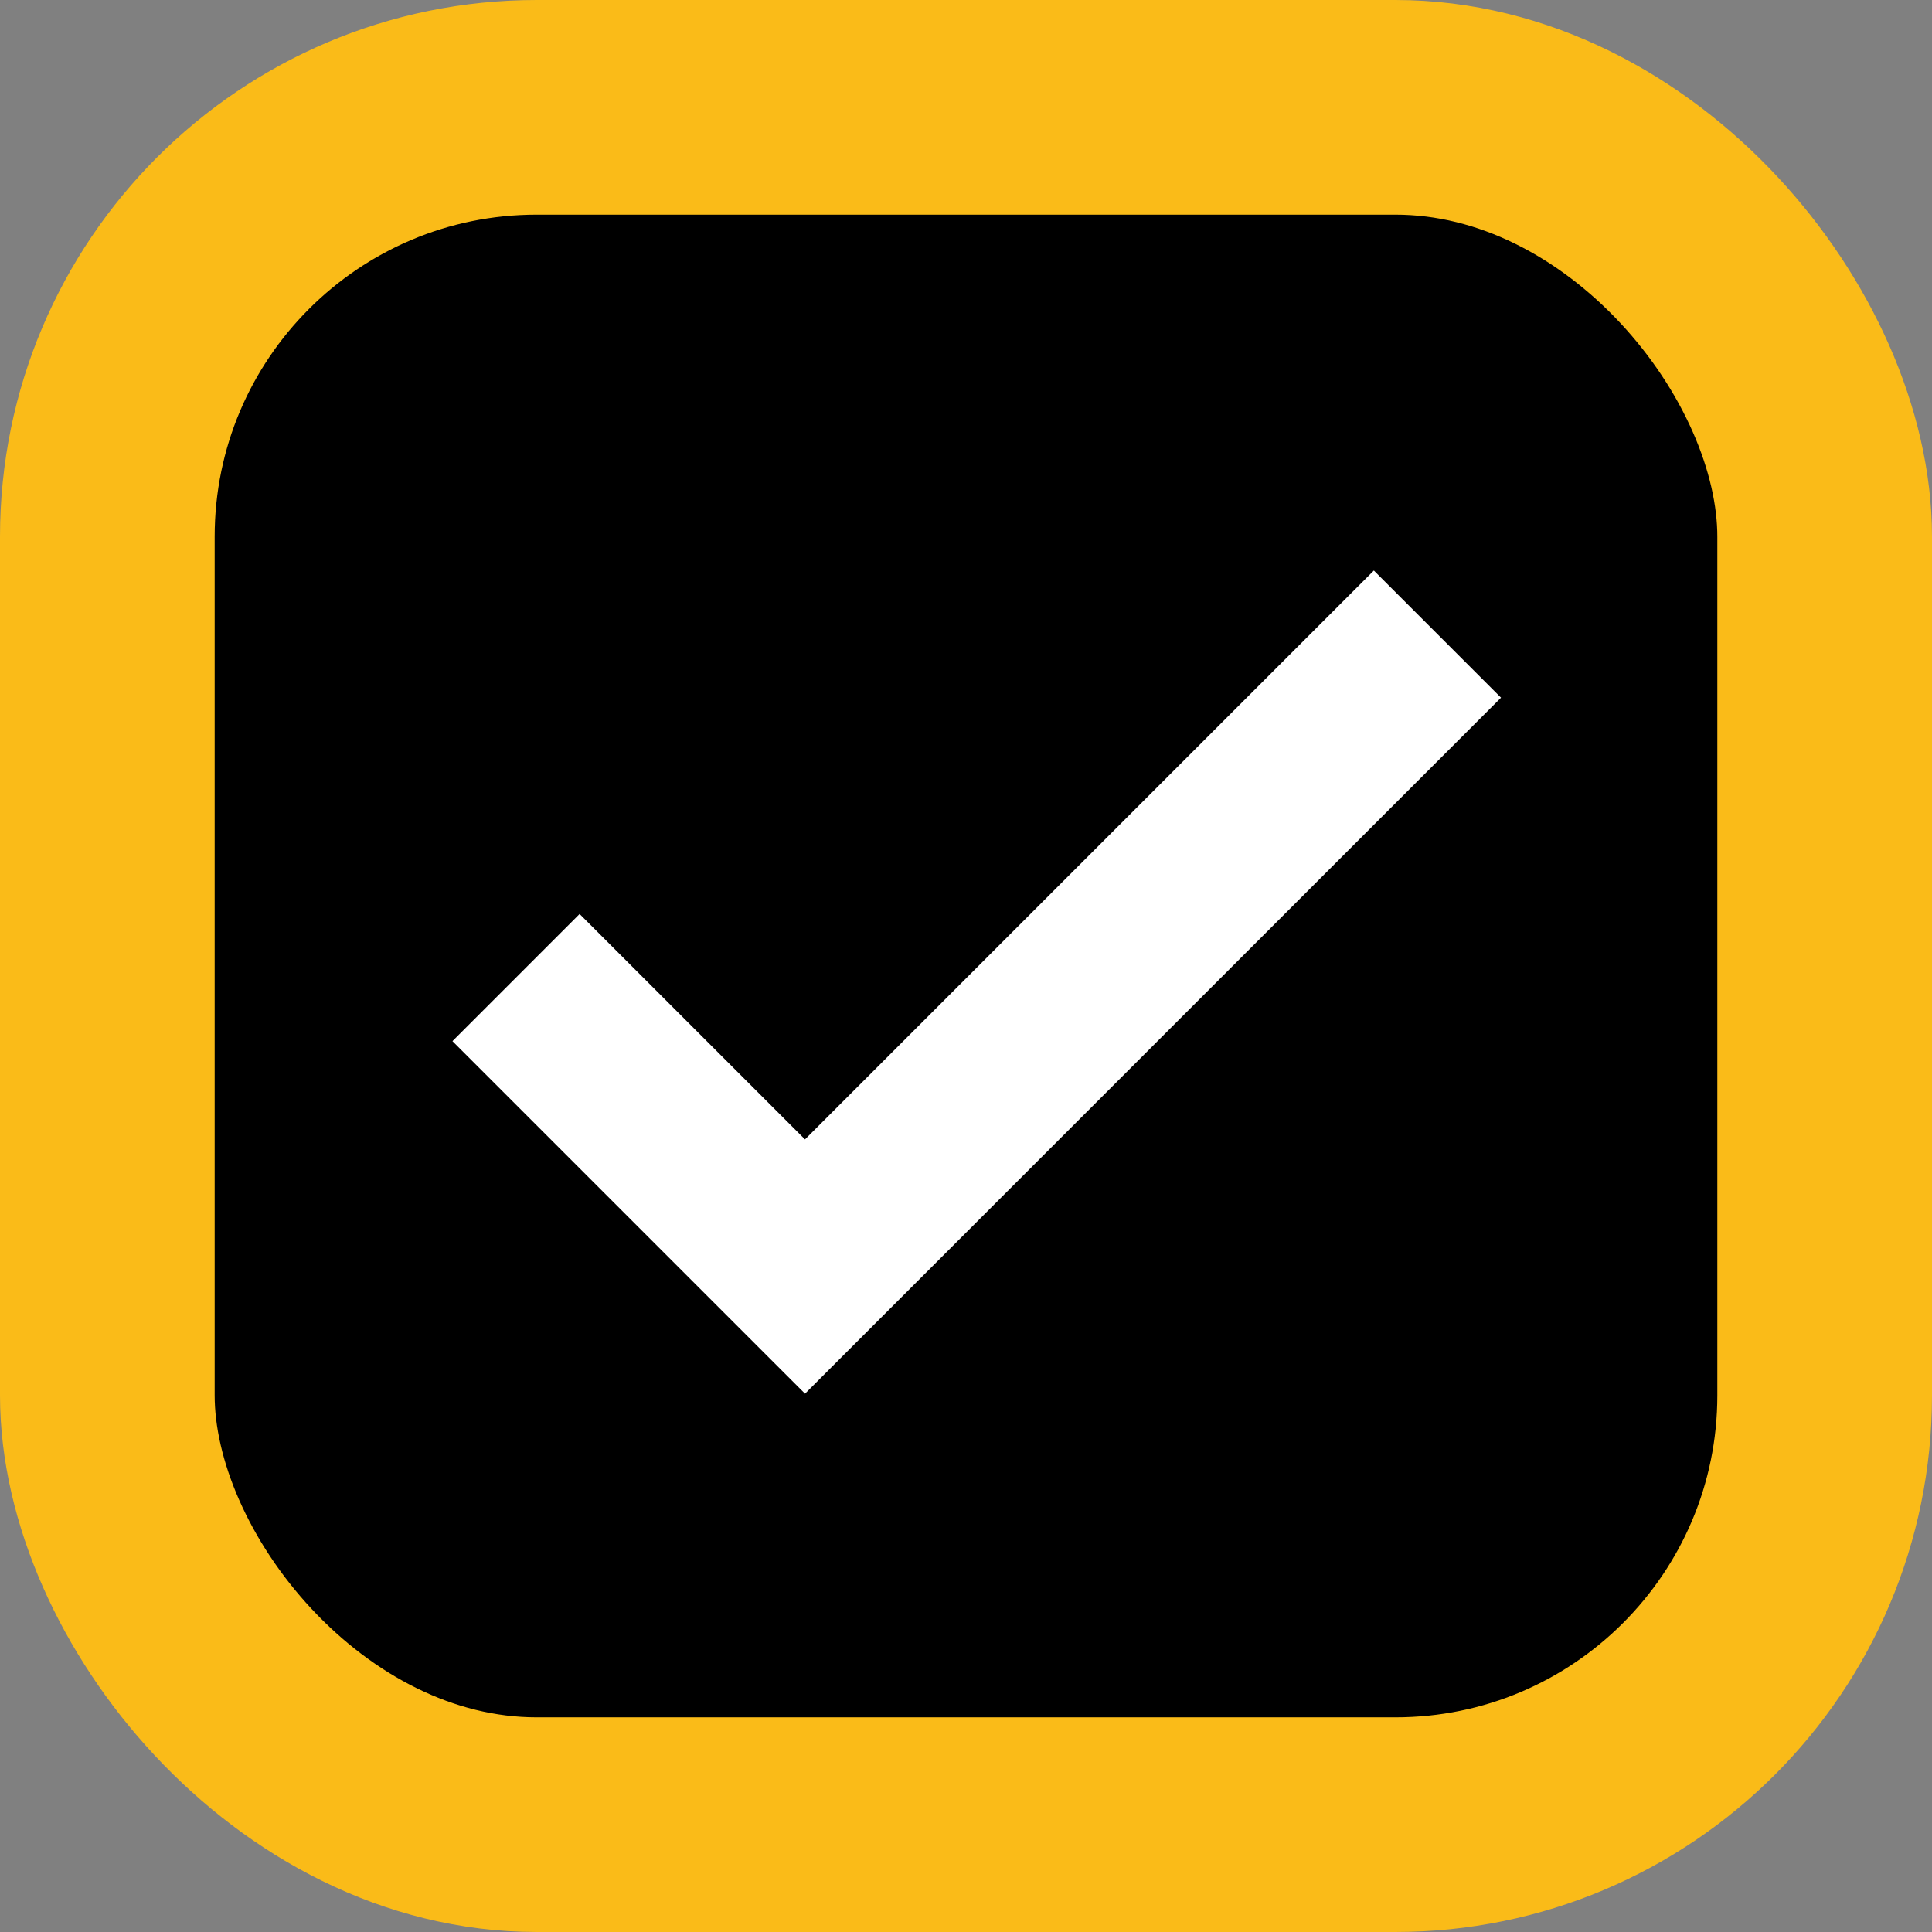 <svg width="18" height="18" viewBox="0 0 18 18" fill="none" xmlns="http://www.w3.org/2000/svg">
    <rect x="0" y="0" width="18" height="18" fill="#808080" stroke="none"/>
    <rect x="1" y="1" width="16" height="16" rx="4" fill="currentColor" stroke="#FABB18" stroke-width="2"/>
    <path
        d="M7.5 10.858L5.521 8.879L5.4 8.758L5.279 8.879L4.579 9.579L4.458 9.7L4.579 9.821L7.379 12.621L7.5 12.742L7.621 12.621L13.621 6.621L13.742 6.5L13.621 6.379L12.921 5.679L12.8 5.558L12.679 5.679L7.5 10.858Z"
        fill="white" stroke="white" stroke-width="0.343"/>
</svg>
